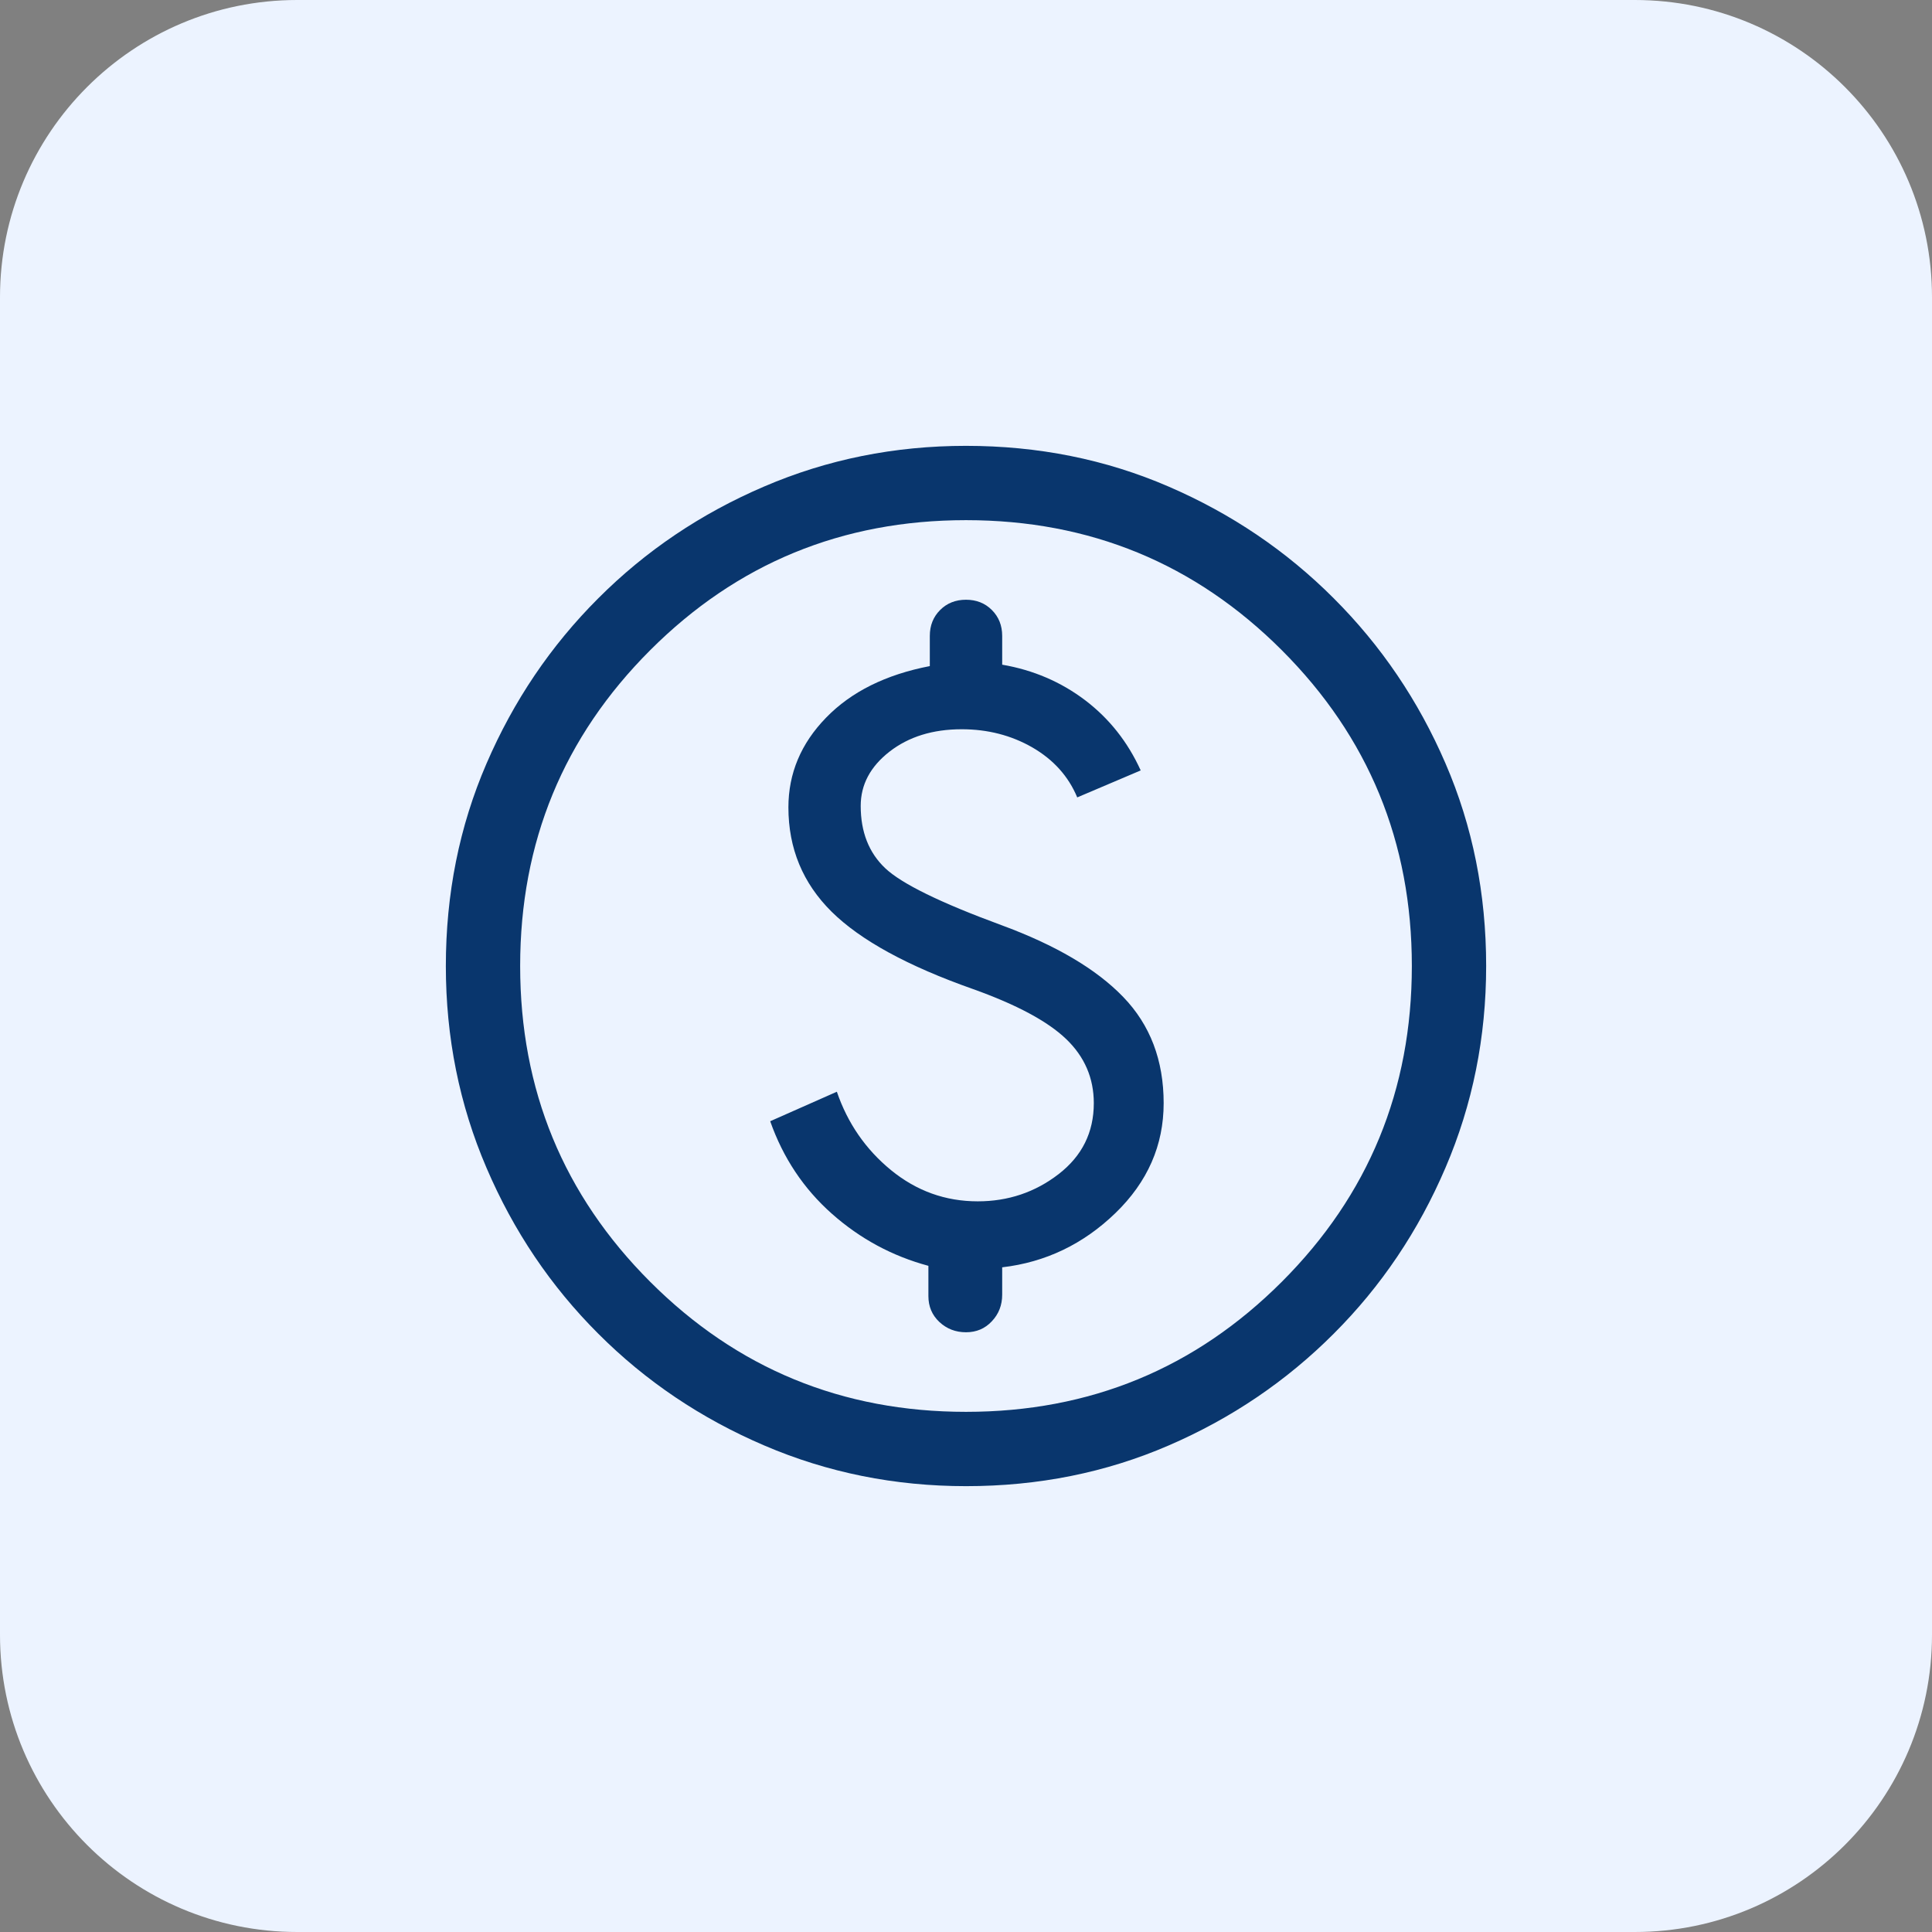 <svg width="26" height="26" viewBox="0 0 26 26" fill="none" xmlns="http://www.w3.org/2000/svg">
<rect x="0" y="0" width="26" height="26" fill="#808080" stroke="none"/>
<g clip-path="url(#clip0_3422_2524)">
<path d="M22 0H4C1.791 0 0 1.791 0 4V22C0 24.209 1.791 26 4 26H22C24.209 26 26 24.209 26 22V4C26 1.791 24.209 0 22 0Z" fill="#ECF3FF"/>
<mask id="mask0_3422_2524" style="mask-type:alpha" maskUnits="userSpaceOnUse" x="4" y="4" width="18" height="18">
<path d="M22 4H4V22H22V4Z" fill="#D9D9D9"/>
</mask>
<g mask="url(#mask0_3422_2524)">
<path d="M10.365 15.089C10.539 15.583 10.816 15.998 11.195 16.334C11.575 16.671 12.008 16.904 12.494 17.035V17.442C12.494 17.582 12.543 17.698 12.642 17.791C12.741 17.883 12.86 17.929 13 17.929C13.14 17.929 13.256 17.88 13.348 17.781C13.441 17.683 13.487 17.563 13.487 17.423V17.055C14.07 16.987 14.579 16.743 15.011 16.325C15.444 15.906 15.66 15.413 15.66 14.846C15.66 14.269 15.479 13.793 15.116 13.417C14.754 13.041 14.207 12.719 13.476 12.45C12.655 12.148 12.134 11.893 11.913 11.684C11.693 11.476 11.583 11.196 11.583 10.846C11.583 10.56 11.712 10.317 11.971 10.115C12.23 9.914 12.554 9.814 12.942 9.814C13.291 9.814 13.608 9.895 13.892 10.058C14.176 10.222 14.378 10.446 14.497 10.731L15.351 10.368C15.177 9.985 14.928 9.67 14.603 9.423C14.278 9.177 13.906 9.017 13.487 8.945V8.558C13.487 8.418 13.441 8.302 13.348 8.209C13.256 8.117 13.14 8.071 13 8.071C12.86 8.071 12.744 8.117 12.652 8.209C12.559 8.302 12.513 8.418 12.513 8.558V8.964C11.922 9.078 11.456 9.309 11.118 9.657C10.779 10.005 10.61 10.408 10.61 10.865C10.61 11.418 10.804 11.886 11.192 12.27C11.581 12.654 12.216 13.001 13.096 13.311C13.683 13.521 14.1 13.745 14.348 13.983C14.596 14.221 14.72 14.509 14.72 14.846C14.72 15.239 14.562 15.557 14.246 15.801C13.93 16.045 13.567 16.167 13.158 16.167C12.722 16.167 12.334 16.027 11.992 15.748C11.65 15.468 11.407 15.116 11.262 14.692L10.365 15.089ZM13.001 20C12.042 20 11.137 19.818 10.286 19.453C9.435 19.089 8.69 18.588 8.052 17.949C7.413 17.311 6.911 16.567 6.547 15.716C6.182 14.866 6 13.961 6 13.001C6 12.029 6.182 11.121 6.547 10.276C6.911 9.432 7.412 8.69 8.051 8.052C8.689 7.413 9.433 6.911 10.284 6.547C11.134 6.182 12.039 6 12.999 6C13.971 6 14.879 6.182 15.724 6.547C16.568 6.911 17.31 7.412 17.948 8.051C18.587 8.689 19.089 9.43 19.453 10.274C19.818 11.118 20 12.027 20 12.999C20 13.958 19.818 14.863 19.453 15.714C19.089 16.565 18.588 17.31 17.949 17.948C17.311 18.587 16.57 19.089 15.726 19.453C14.882 19.818 13.973 20 13.001 20ZM13 19C14.667 19 16.083 18.417 17.25 17.25C18.417 16.083 19 14.667 19 13C19 11.333 18.417 9.917 17.25 8.75C16.083 7.583 14.667 7 13 7C11.333 7 9.917 7.583 8.75 8.75C7.583 9.917 7 11.333 7 13C7 14.667 7.583 16.083 8.75 17.25C9.917 18.417 11.333 19 13 19Z" fill="#09366D"/>
</g>
</g>
<defs>
<clipPath id="clip0_3422_2524">
<rect width="26" height="26" fill="white"/>
</clipPath>
</defs>
</svg>
